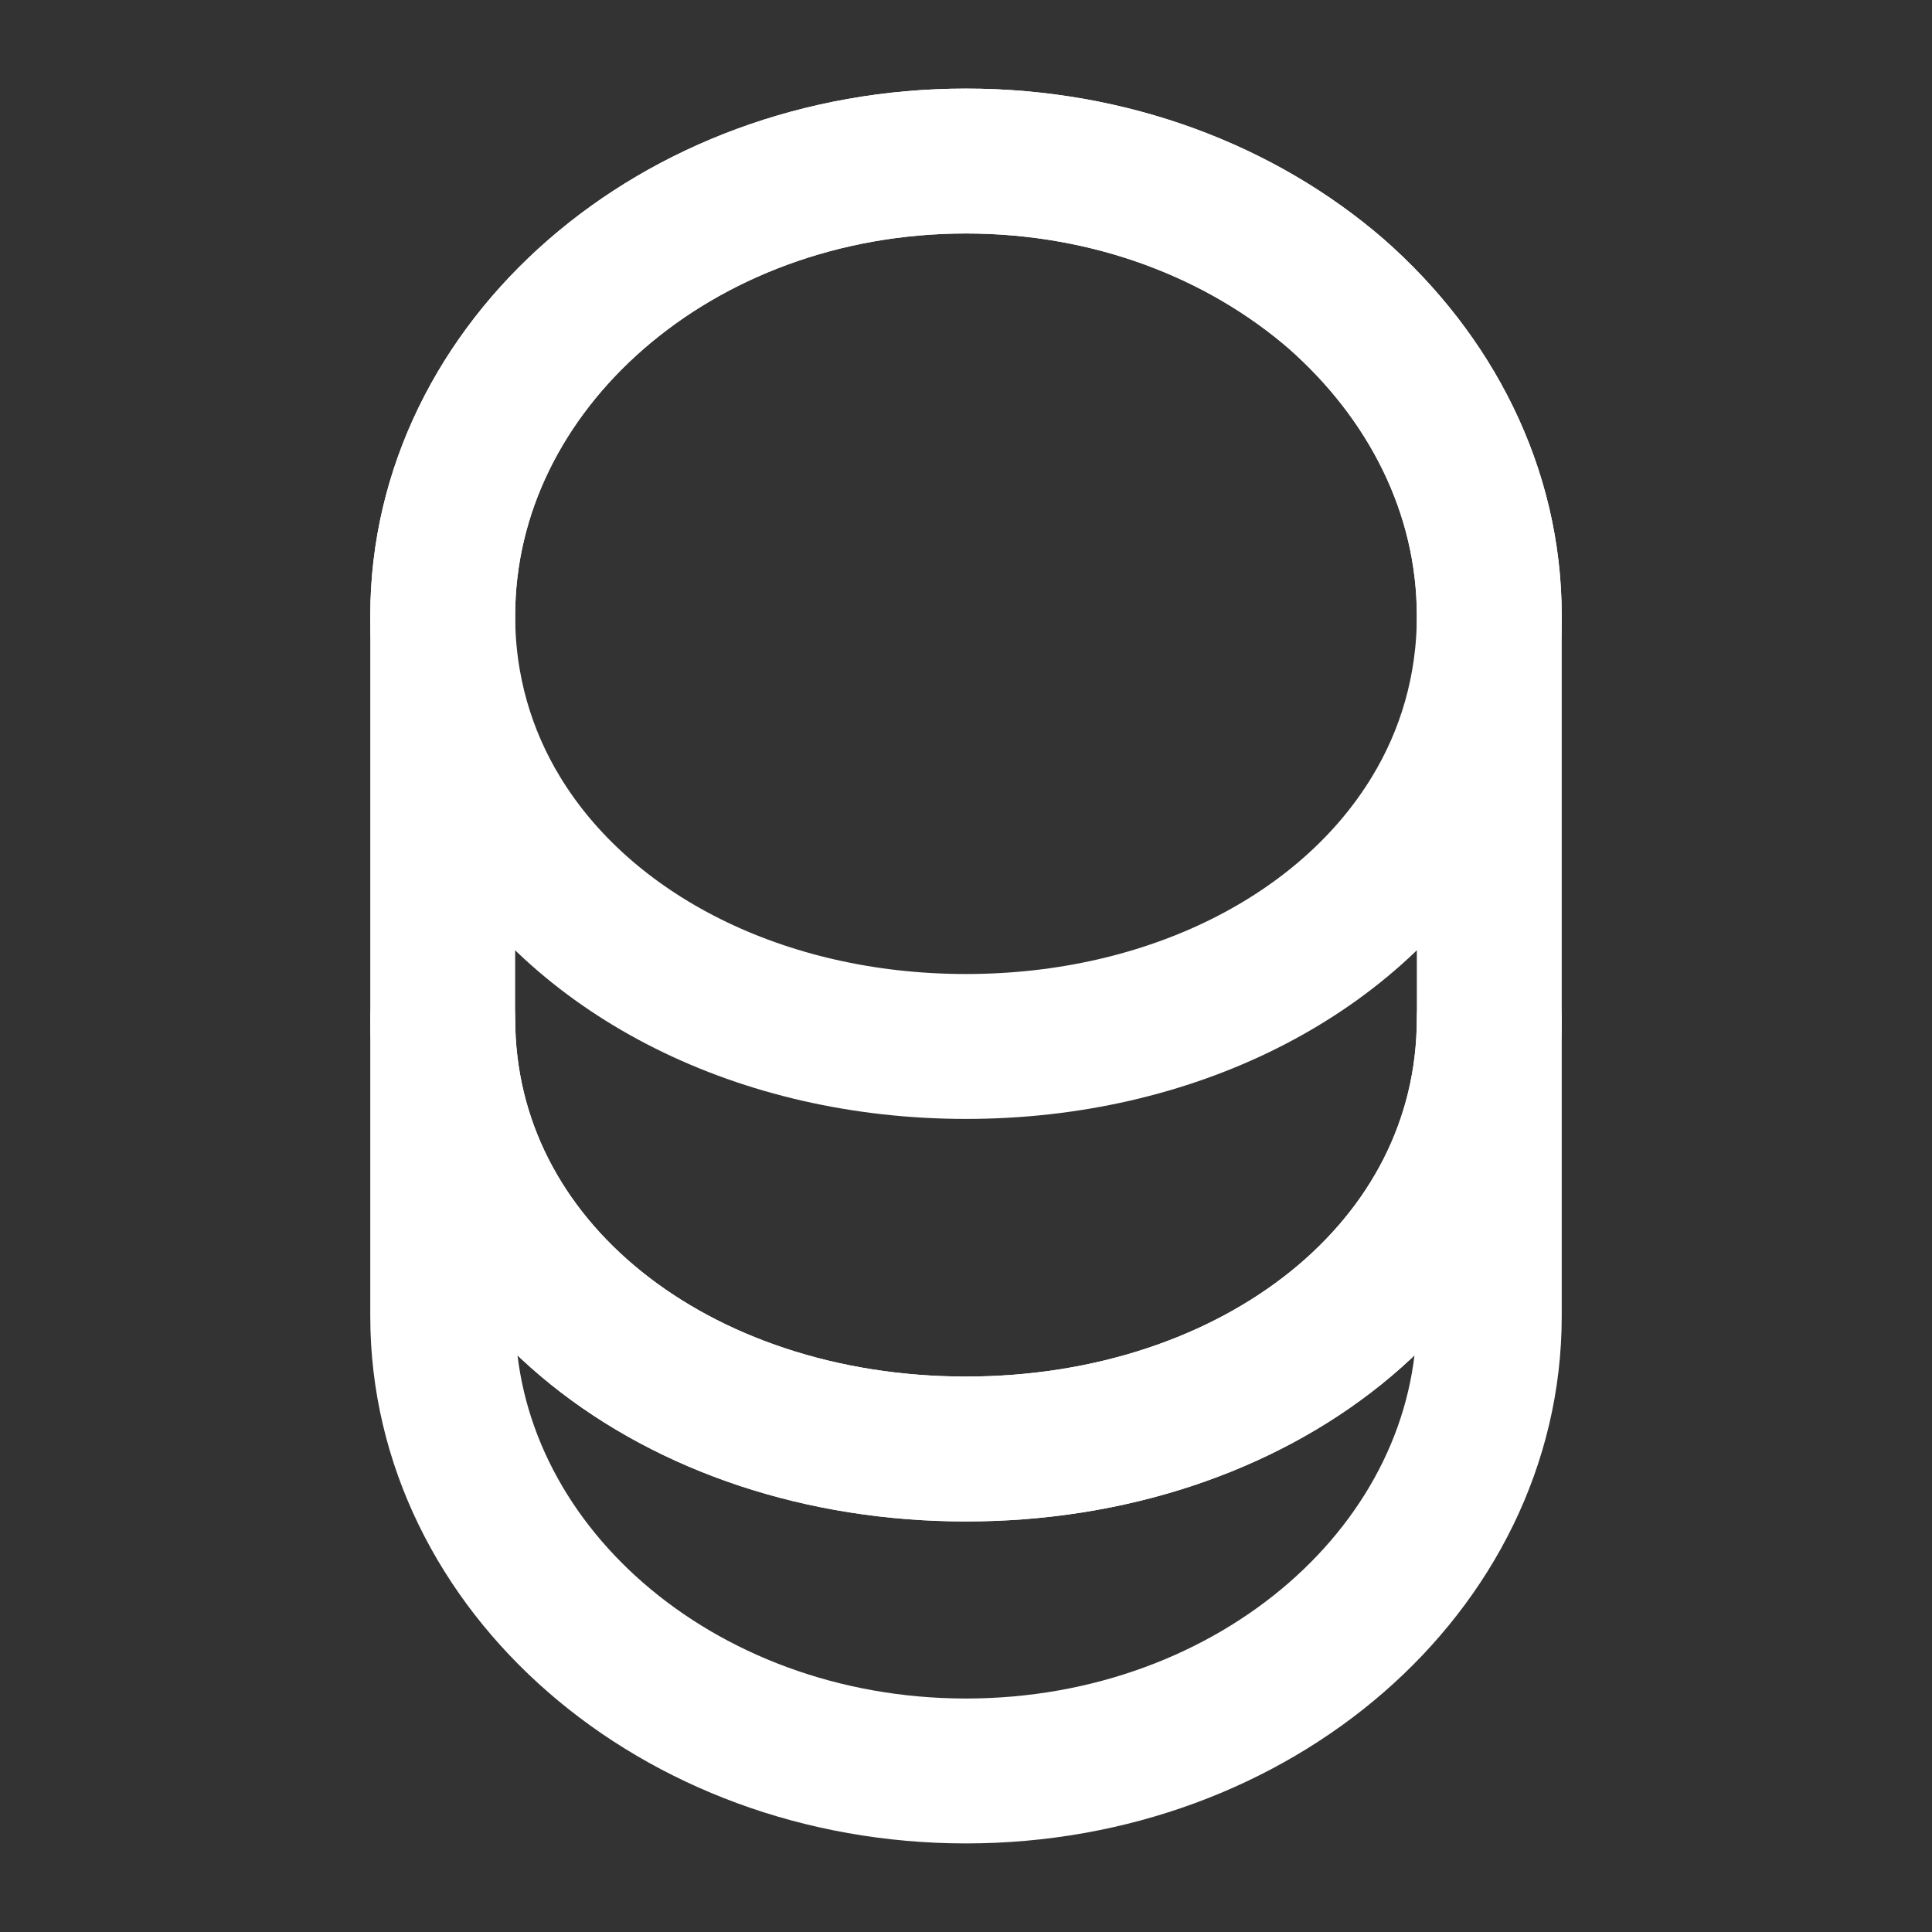 <svg width="20" height="20" viewBox="0 0 20 20" fill="none" xmlns="http://www.w3.org/2000/svg">
    <rect x="0" y="0" width="20" height="20" fill="#333333" stroke="none"/>
    <path d="M15.417 10.542V13.625C15.417 16.225 12.992 18.333 10 18.333C7.008 18.333 4.583 16.225 4.583 13.625V10.542C4.583 13.142 7.008 15 10 15C12.992 15 15.417 13.142 15.417 10.542Z" stroke="white" stroke-width="1.5" stroke-linecap="round" stroke-linejoin="round"/>
    <path d="M15.417 6.375C15.417 7.133 15.208 7.833 14.842 8.433C13.95 9.9 12.117 10.833 10 10.833C7.883 10.833 6.05 9.9 5.158 8.433C4.792 7.833 4.583 7.133 4.583 6.375C4.583 5.075 5.192 3.9 6.167 3.05C7.15 2.192 8.5 1.667 10 1.667C11.5 1.667 12.85 2.192 13.833 3.042C14.808 3.9 15.417 5.075 15.417 6.375Z" stroke="white" stroke-width="1.5" stroke-linecap="round" stroke-linejoin="round"/>
    <path d="M15.417 6.375V10.542C15.417 13.142 12.992 15 10 15C7.008 15 4.583 13.142 4.583 10.542V6.375C4.583 3.775 7.008 1.667 10 1.667C11.5 1.667 12.85 2.192 13.833 3.042C14.808 3.9 15.417 5.075 15.417 6.375Z" stroke="white" stroke-width="1.5" stroke-linecap="round" stroke-linejoin="round"/>
</svg>
